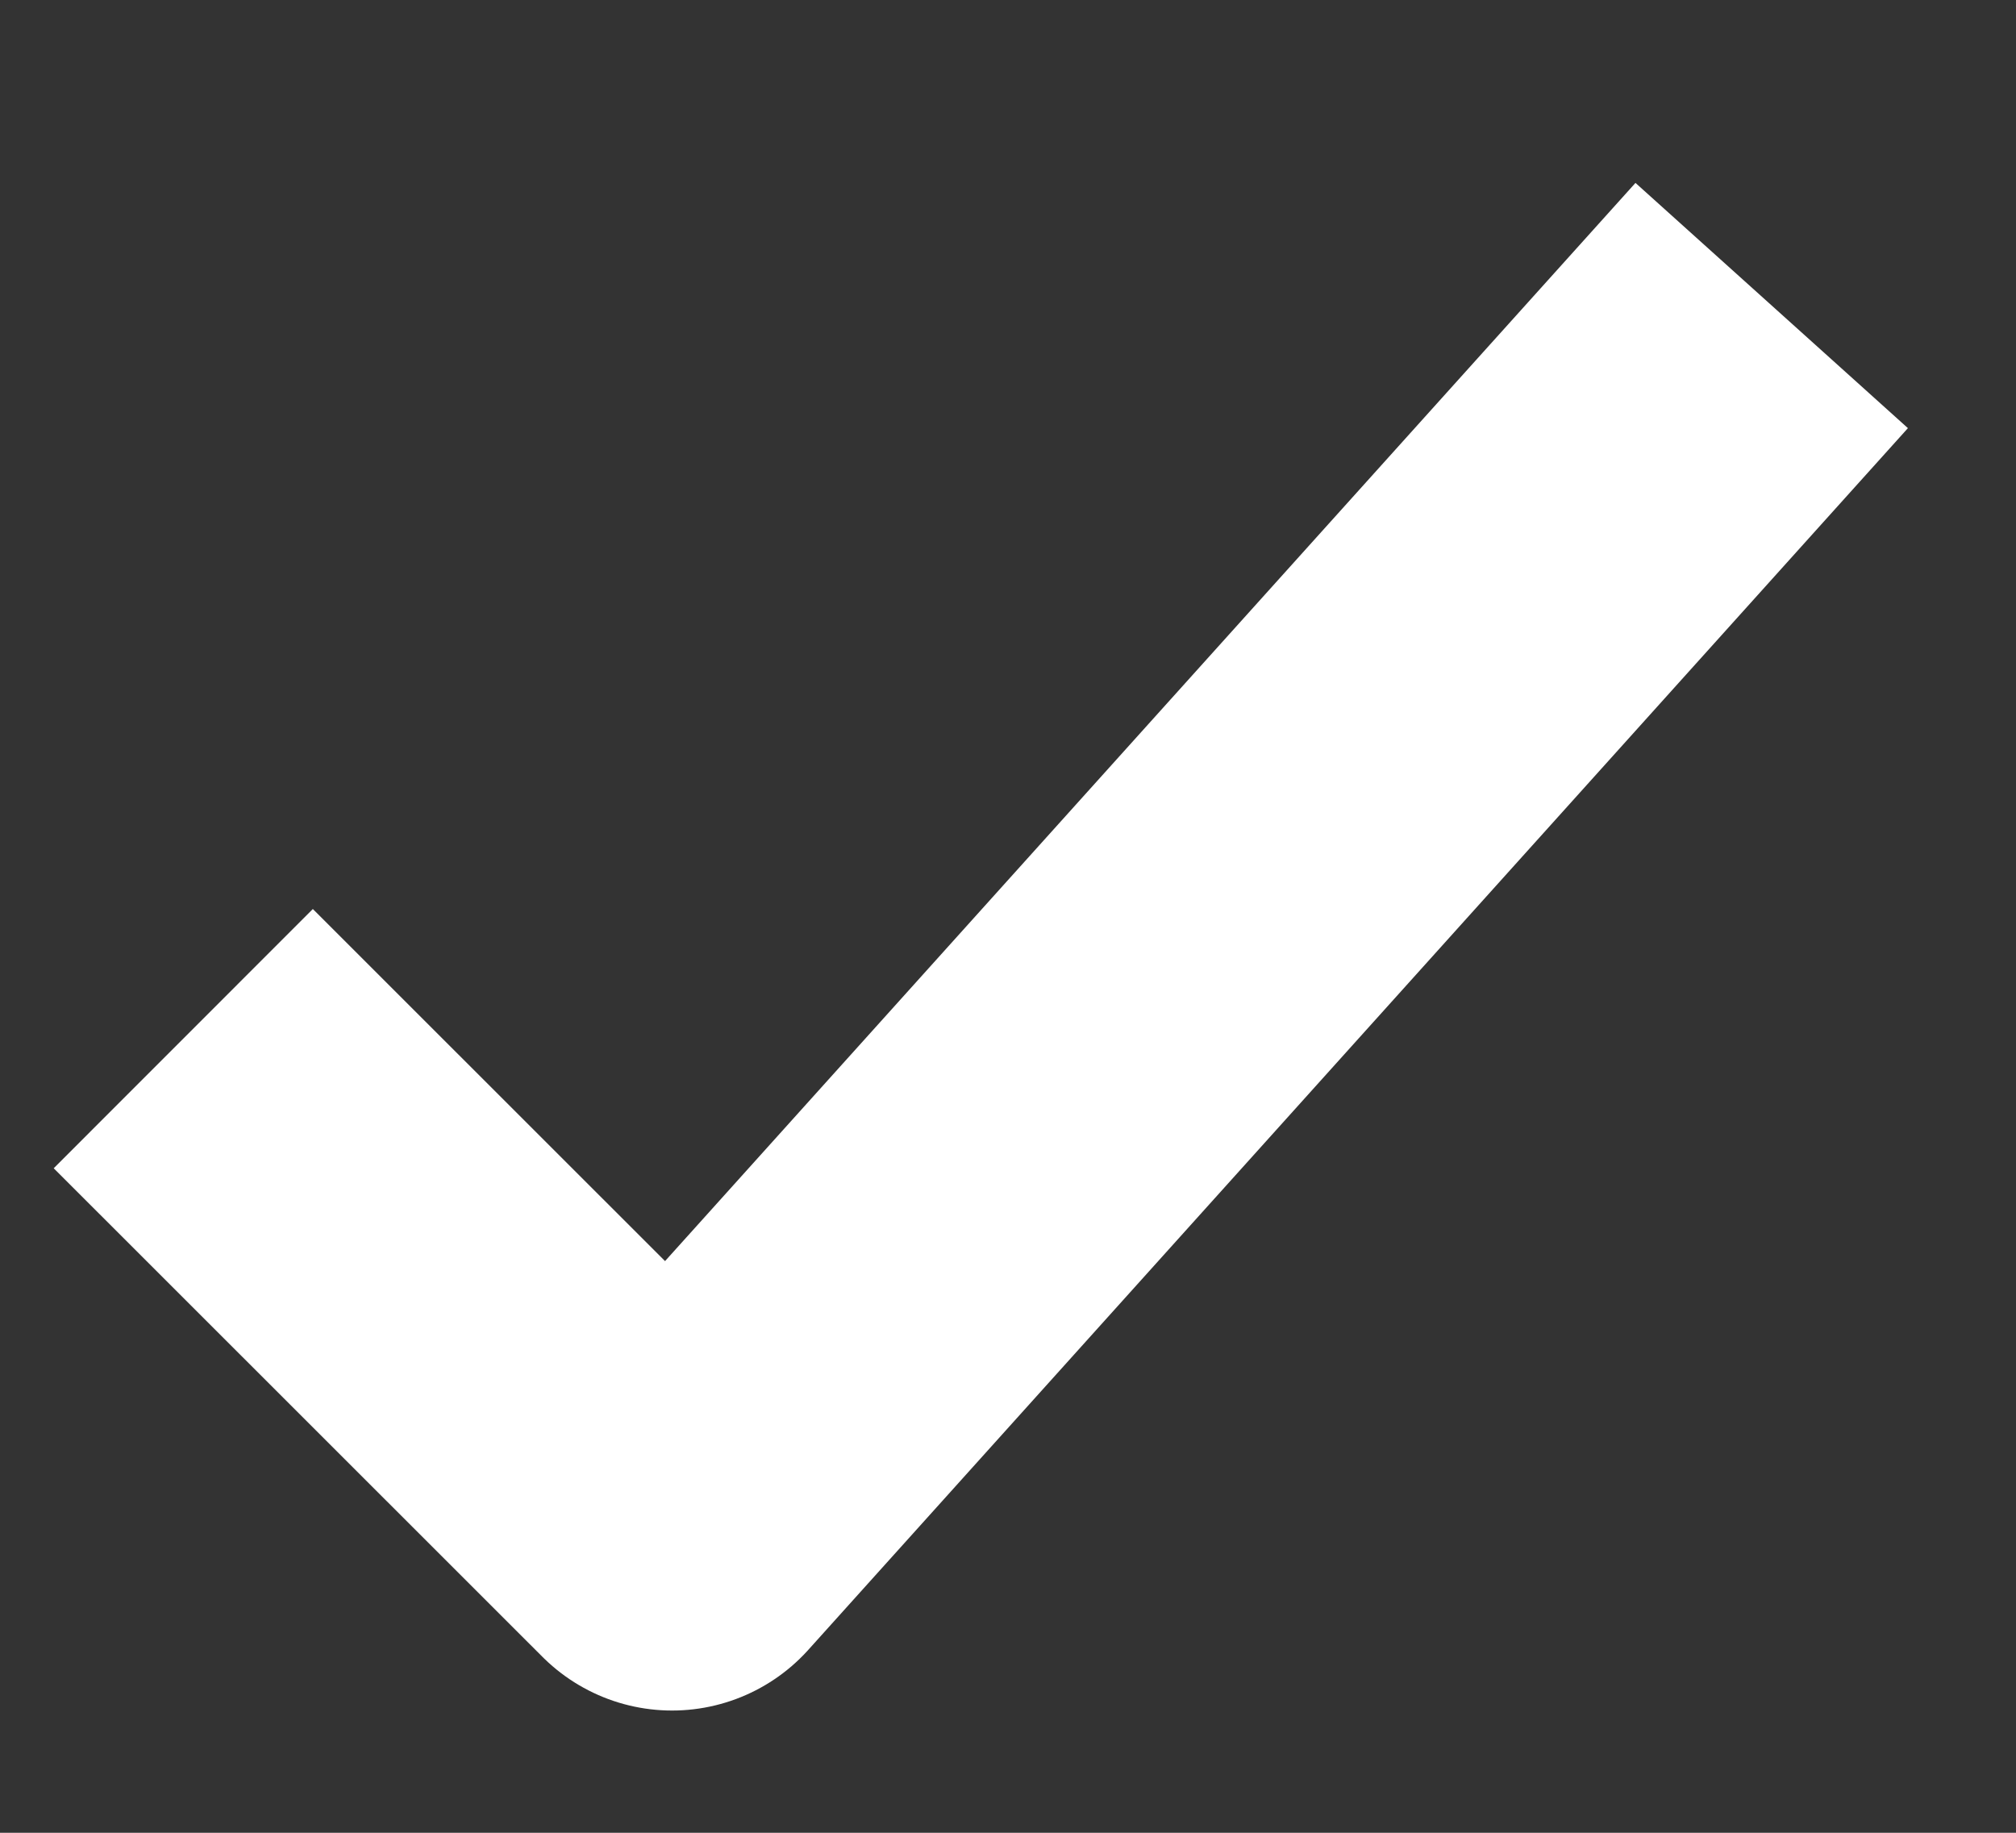 <svg width="11" height="10" viewBox="0 0 11 10" fill="none" xmlns="http://www.w3.org/2000/svg">
<rect x="0" y="0" width="11" height="10" fill="#333333" stroke="none"/>
<path d="M1 5.667L3.667 8.333L9.667 1.667" stroke="white" stroke-width="2" stroke-linejoin="round"/>
</svg>
